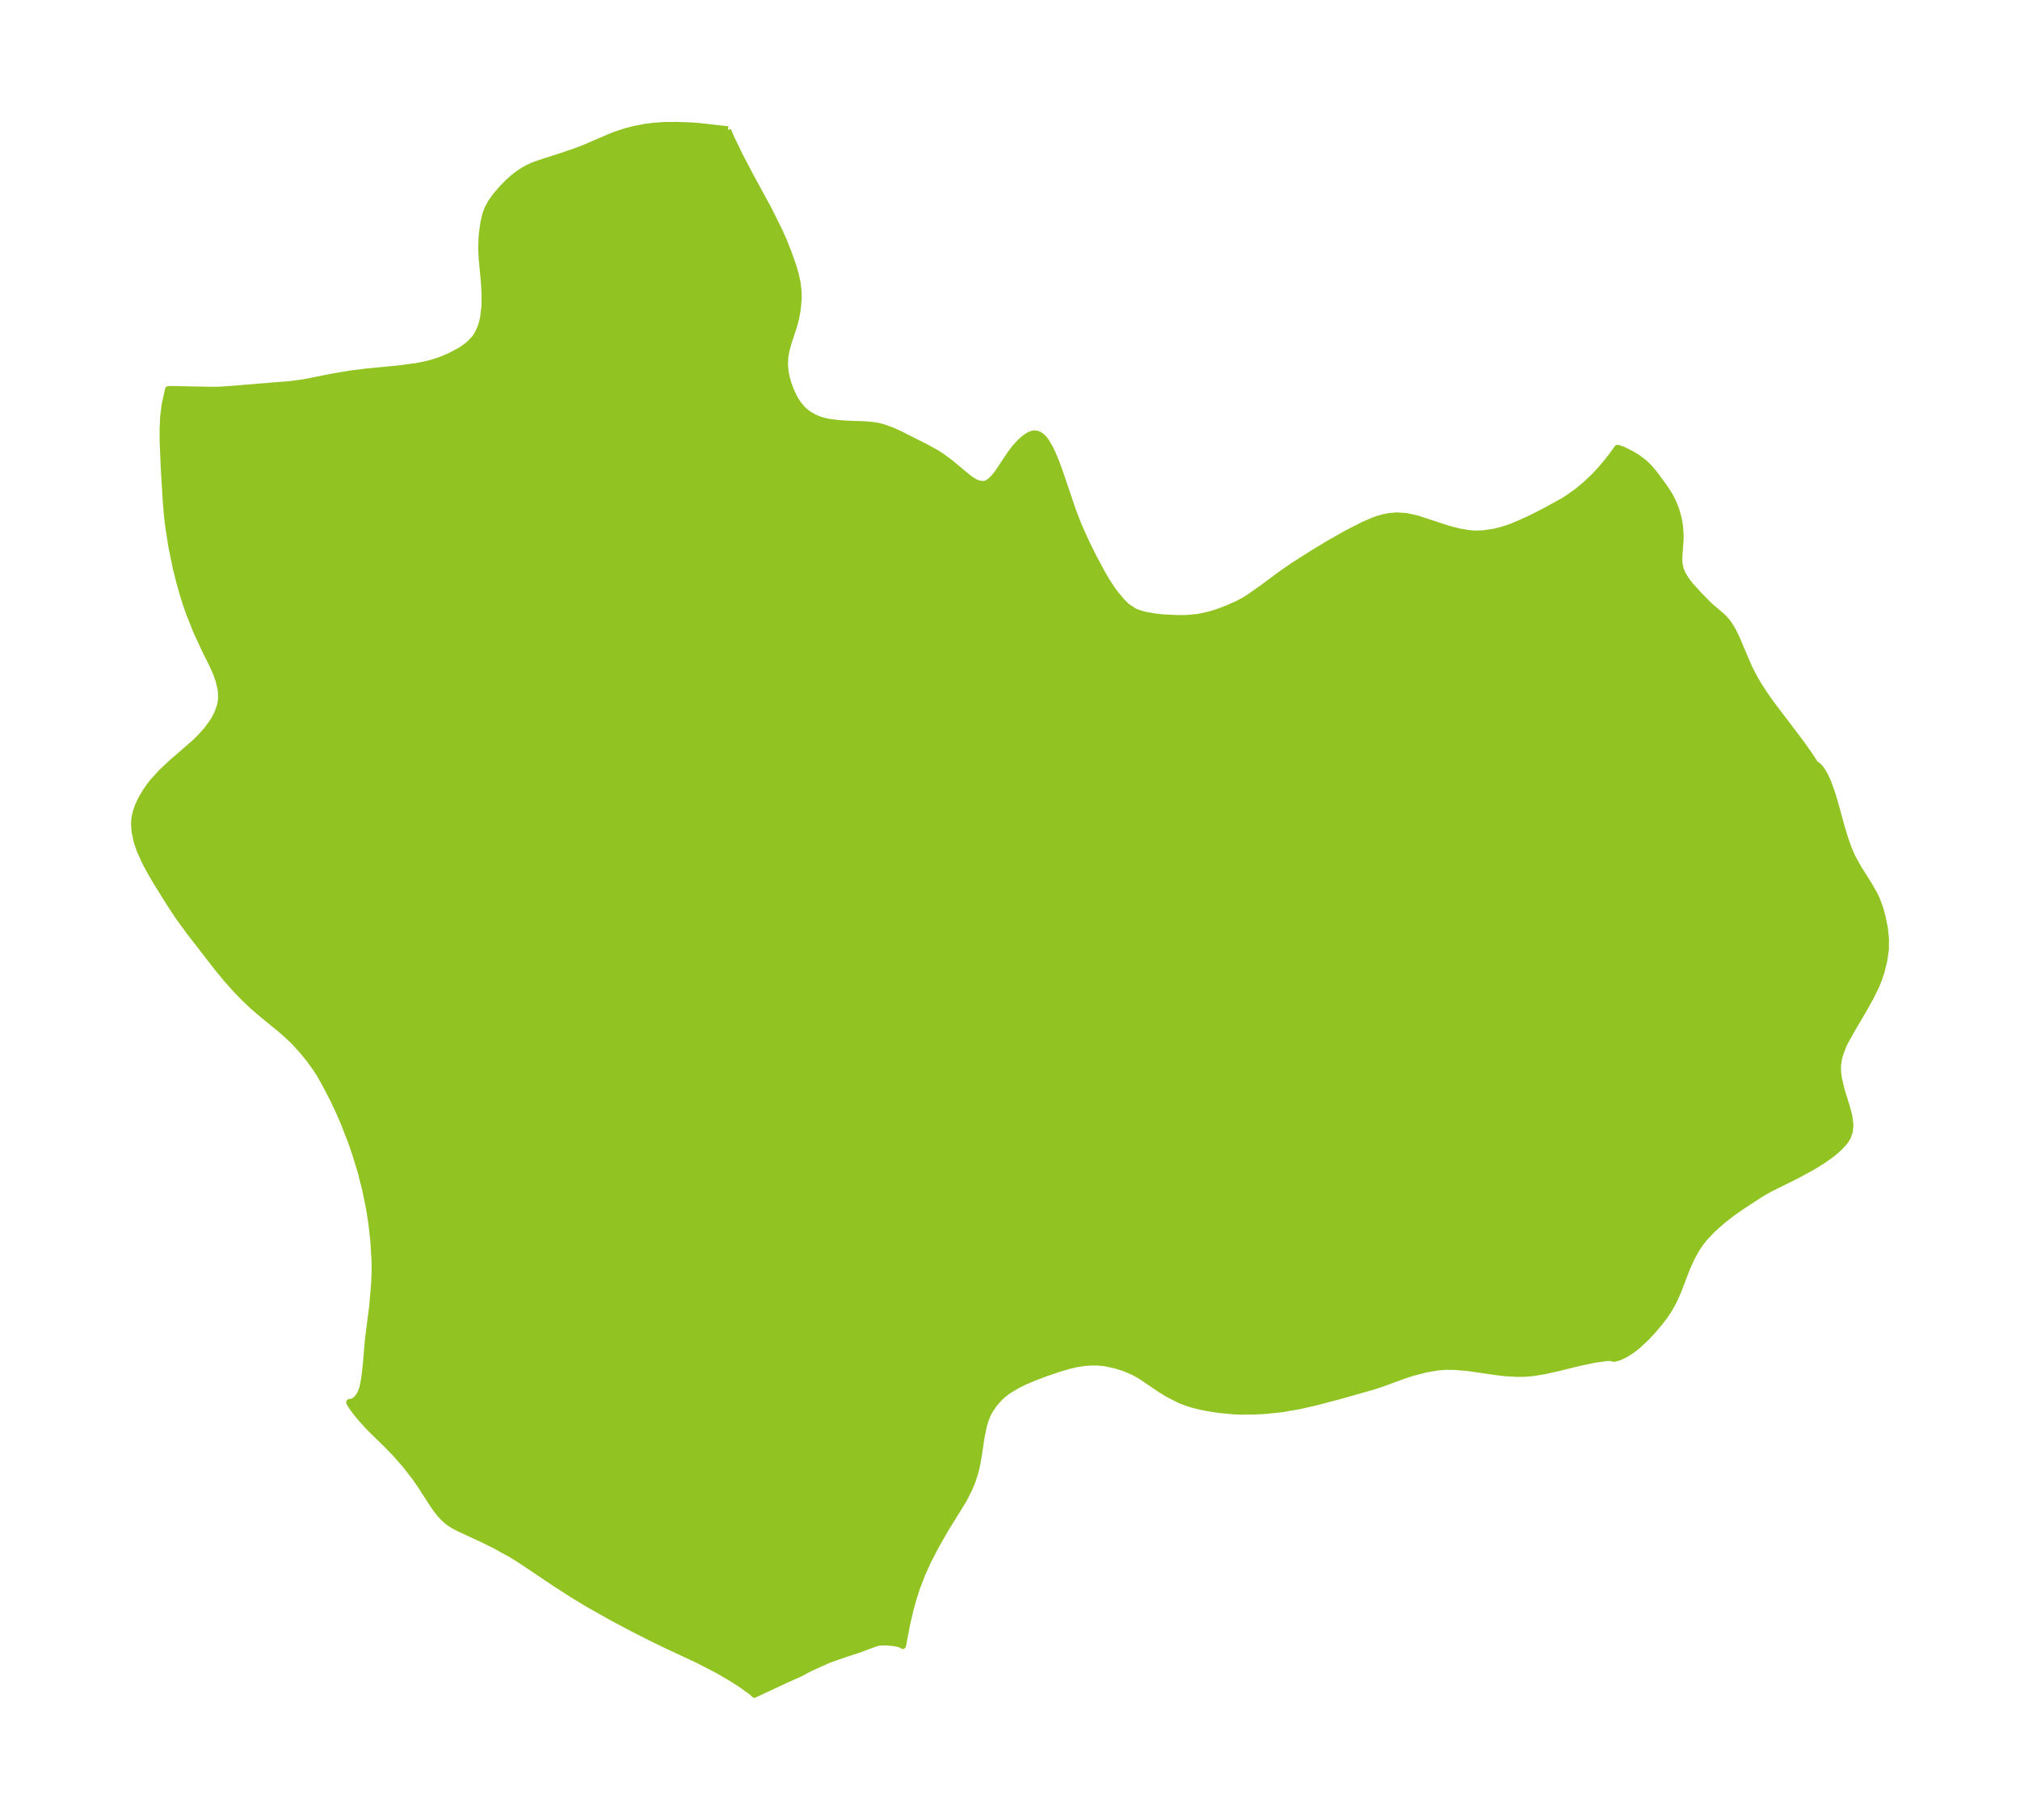 <?xml version="1.0" encoding="UTF-8"?>
<!DOCTYPE svg  PUBLIC '-//W3C//DTD SVG 1.1//EN'  'http://www.w3.org/Graphics/SVG/1.1/DTD/svg11.dtd'>
<svg width="311.31pt" height="280.51pt" version="1.1" viewBox="0 0 311.31 280.51" xmlns="http://www.w3.org/2000/svg" xmlns:xlink="http://www.w3.org/1999/xlink">
 <defs>
  <style type="text/css">*{stroke-linejoin: round; stroke-linecap: butt}</style>
 </defs>
 <g id="figure_1">
  <g id="patch_1">
   <path d="m0 280.51h311.31v-280.51h-311.31v280.51z" fill="none"/>
  </g>
  <g id="axes_1">
   <g id="PatchCollection_1">
    <defs>
     <path id="m92d630bd24" d="m112.2-260.54-0.013 0.07 0.097 0.301 0.432 1.002 1.342 2.766 1.528 2.91 2.852 5.24 1.734 3.5 0.59 1.331 0.784 1.978 0.657 1.866 0.398 1.352 0.288 1.346 0.141 1.211 0.024 1.127-0.141 1.705-0.229 1.265-0.157 0.65-0.227 0.797-0.837 2.548-0.325 1.214-0.148 0.895-0.049 1.208 0.12 1.198 0.159 0.771 0.26 0.91 0.305 0.84 0.393 0.893 0.323 0.626 0.376 0.605 0.607 0.768 0.509 0.505 0.598 0.472 0.934 0.54 0.581 0.245 0.737 0.235 0.931 0.207 1.366 0.18 1.574 0.104 2.483 0.084 1.286 0.107 0.71 0.11 0.802 0.187 1.476 0.526 1.301 0.601 3.957 1.995 1.638 0.908 0.805 0.527 1.248 0.917 2.565 2.14 0.575 0.437 0.68 0.429 0.56 0.245 0.816 0.092 0.192-0.04 0.454-0.197 0.328-0.225 0.308-0.271 0.389-0.417 0.505-0.644 1.912-2.87 0.7-0.941 0.853-0.931 0.687-0.596 0.654-0.436 0.568-0.206 0.252-0.029 0.285 0.02 0.327 0.099 0.259 0.138 0.302 0.231 0.329 0.343 0.309 0.411 0.604 1.038 0.408 0.864 0.536 1.301 0.47 1.279 2.073 6.098 0.666 1.758 0.456 1.094 1.005 2.206 1.117 2.248 1.27 2.367 0.688 1.179 0.969 1.476 0.589 0.765 0.775 0.919 0.79 0.79 1.18 0.779 0.843 0.325 0.92 0.236 1.289 0.231 1.365 0.155 2.228 0.11 1.44-0.014 1.663-0.16 0.502-0.085 1.486-0.348 0.975-0.299 1.647-0.616 1.648-0.737 0.869-0.468 0.849-0.524 2.07-1.466 2.663-1.972 1.934-1.353 3.01-1.921 2.699-1.627 2.739-1.549 2.393-1.222 1.665-0.722 0.641-0.226 1.02-0.28 0.664-0.127 1.188-0.11 1.443 0.09 1.763 0.387 4.771 1.57 1.802 0.451 1.396 0.232 0.907 0.065 1.163-0.028 1.623-0.221 0.896-0.21 1.052-0.304 1.035-0.364 1.181-0.496 1.726-0.789 2.272-1.162 2.603-1.437 0.687-0.425 1.615-1.145 1.403-1.189 1.172-1.128 0.763-0.81 1.088-1.272 0.889-1.14 0.768-1.08 0.156 0.005 0.773 0.28 1.266 0.634 0.945 0.576 0.988 0.751 0.676 0.65 0.626 0.711 0.59 0.751 1.274 1.752 0.671 1.034 0.362 0.654 0.391 0.838 0.242 0.624 0.208 0.632 0.275 1.07 0.184 1.073 0.097 1.417-0.017 0.744-0.2 2.78 0.048 0.862 0.184 0.832 0.322 0.793 0.614 0.975 0.655 0.813 1.312 1.444 1.553 1.583 1.742 1.478 0.595 0.559 0.514 0.623 0.462 0.701 0.422 0.764 0.393 0.813 1.976 4.622 0.82 1.589 0.575 0.987 0.935 1.456 1.083 1.541 4.502 5.934 1.351 1.907 1.038 1.584 0.155 0.004 0.236 0.177 0.254 0.279 0.323 0.444 0.446 0.775 0.425 0.932 0.64 1.768 0.334 1.084 1.09 3.96 0.521 1.757 0.608 1.725 0.634 1.438 0.943 1.676 1.506 2.382 0.897 1.561 0.397 0.859 0.484 1.341 0.349 1.264 0.338 1.655 0.183 1.651-0.013 1.675-0.242 1.709-0.408 1.688-0.423 1.268-0.447 1.081-0.762 1.556-1.098 1.976-1.768 3.003-1.131 2.029-0.292 0.619-0.501 1.351-0.179 0.729-0.115 0.848-0.017 0.394 0.026 0.755 0.125 0.948 0.44 1.832 0.807 2.602 0.346 1.302 0.178 1.436-0.097 0.979-0.299 0.829-0.265 0.459-0.252 0.346-0.774 0.831-0.634 0.572-0.704 0.567-1.278 0.9-1.651 1.012-2.415 1.308-3.808 1.882-1.081 0.594-0.942 0.581-2.632 1.726-1.37 0.961-1.5 1.174-1.506 1.331-1.29 1.37-0.58 0.732-0.596 0.884-0.713 1.278-0.706 1.52-1.481 3.847-0.559 1.25-0.416 0.801-0.498 0.843-0.489 0.735-0.628 0.847-1.083 1.304-1.102 1.196-1.327 1.252-0.846 0.669-1.135 0.737-0.99 0.467-0.738 0.194-0.412-0.093-0.219-0.046-0.495 0.023-1.716 0.229-2.449 0.508-3.142 0.773-2.327 0.518-1.785 0.294-1.234 0.099-1.247 0.013-1.851-0.113-1.183-0.137-4.505-0.652-2.016-0.171-1.43-0.009-1.12 0.086-1.756 0.291-2.147 0.55-1.169 0.374-3.479 1.274-1.412 0.473-5.34 1.509-3.42 0.905-2.768 0.627-2.595 0.443-2.591 0.271-1.571 0.087-2.18 0.012-1.107-0.048-2.178-0.207-1.749-0.267-1.184-0.237-1.167-0.294-0.871-0.273-1.212-0.479-1.69-0.865-1.233-0.753-2.927-1.983-1.146-0.66-1.442-0.614-1.48-0.455-1.504-0.325-1.02-0.101-1.041-0.014-1.176 0.08-1.313 0.215-1.035 0.247-1.768 0.528-2.028 0.696-1.731 0.668-1.183 0.508-1.255 0.61-1.343 0.807-0.79 0.598-0.675 0.625-0.674 0.761-0.726 1.056-0.336 0.638-0.329 0.808-0.298 0.984-0.352 1.727-0.434 2.909-0.268 1.472-0.26 1.072-0.405 1.262-0.551 1.326-0.847 1.654-2.679 4.33-1.635 2.846-1.165 2.266-0.849 1.868-0.844 2.194-0.477 1.476-0.477 1.676-0.58 2.47-0.626 3.326-0.185-0.139-0.417-0.153-0.841-0.157-0.837-0.083-0.627-0.02-0.609 0.029-0.329 0.053-0.581 0.17-2.587 0.963-1.613 0.515-2.442 0.851-0.71 0.281-2.57 1.167-1.524 0.813-2.046 0.91-4.96 2.318-0.143-0.172-0.324-0.271-1.517-1.091-1.314-0.851-2.208-1.3-3.186-1.648-5.019-2.342-2.05-0.994-2.966-1.505-3.255-1.732-3.565-2.011-2.436-1.472-2.752-1.777-5.189-3.483-1.553-0.967-2.626-1.445-1.899-0.932-3.502-1.616-0.74-0.39-0.657-0.409-0.374-0.275-0.615-0.547-0.507-0.546-0.478-0.593-0.491-0.68-2.134-3.298-0.793-1.141-1.463-1.886-1.644-1.87-1.335-1.368-2.159-2.103-0.757-0.777-0.932-1.036-0.797-0.972-0.614-0.828-0.323-0.504-0.08-0.23 0.531-0.068 0.614-0.463 0.548-0.781 0.353-0.983 0.225-1.177 0.125-0.945 0.151-1.349 0.332-3.908 0.648-5.058 0.299-3.365 0.083-2.228-0.019-1.593-0.191-3.079-0.308-2.678-0.372-2.335-0.568-2.779-0.704-2.771-0.909-2.948-0.592-1.696-1.078-2.771-0.654-1.533-1.007-2.154-1.119-2.158-0.931-1.667-0.793-1.213-0.857-1.174-0.999-1.23-1.177-1.302-0.71-0.709-1.516-1.359-2.773-2.259-1.452-1.252-1.361-1.282-1.366-1.407-1.5-1.696-1.365-1.661-4.179-5.395-1.607-2.188-1.175-1.76-1.953-3.113-1.105-1.837-1.005-1.838-0.836-1.84-0.355-1.002-0.179-0.62-0.249-1.184-0.066-0.505-0.043-0.93 0.039-0.614 0.082-0.528 0.165-0.67 0.319-0.903 0.524-1.101 0.691-1.15 0.614-0.869 0.529-0.666 1.242-1.361 1.514-1.422 3.634-3.16 0.744-0.725 1.094-1.216 0.878-1.203 0.376-0.625 0.39-0.786 0.37-1.036 0.143-0.65 0.065-0.566-0.021-0.96-0.069-0.515-0.305-1.28-0.36-1.038-0.527-1.205-1.31-2.645-1.305-2.838-1.051-2.647-0.506-1.464-0.501-1.597-0.475-1.684-0.534-2.135-0.689-3.32-0.499-3.182-0.204-1.779-0.177-2.134-0.3-5.001-0.175-4.208-0.003-1.991 0.087-1.846 0.219-1.782 0.522-2.378 0.402-0.029 5.363 0.116 2.008 0.002 2.07-0.14 9.117-0.75 2.179-0.304 3.906-0.788 2.966-0.505 2.511-0.318 5.134-0.494 2.658-0.361 1.526-0.311 0.925-0.244 1.111-0.362 1.551-0.646 1.667-0.887 1.093-0.772 0.919-0.912 0.325-0.438 0.302-0.499 0.397-0.864 0.177-0.513 0.224-0.886 0.215-1.641 0.03-0.566 0.012-1.216-0.038-1.121-0.092-1.363-0.331-3.515-0.062-1.393 0.048-1.59 0.072-0.827 0.231-1.61 0.253-1.101 0.364-1.024 0.562-1.026 0.69-0.948 0.969-1.124 0.909-0.937 0.848-0.76 0.894-0.675 0.664-0.426 0.642-0.357 0.814-0.379 0.728-0.272 3.813-1.229 2.156-0.744 1.314-0.51 3.979-1.714 0.776-0.299 1.555-0.509 1.358-0.345 1.565-0.3 1.493-0.19 1.655-0.105 1.607-0.015 2.253 0.078 1.2 0.084 4.594 0.51" stroke="#91c423"/>
    </defs>
    <g clip-path="url(#p25de6d1f28)">
     <use y="280.512" fill="#91c423" stroke="#91c423" xlink:href="#m92d630bd24"/>
    </g>
   </g>
  </g>
 </g>
 <defs>
  <clipPath id="p25de6d1f28">
   <rect x="7.2" y="7.2" width="296.91" height="266.11"/>
  </clipPath>
 </defs>
</svg>
